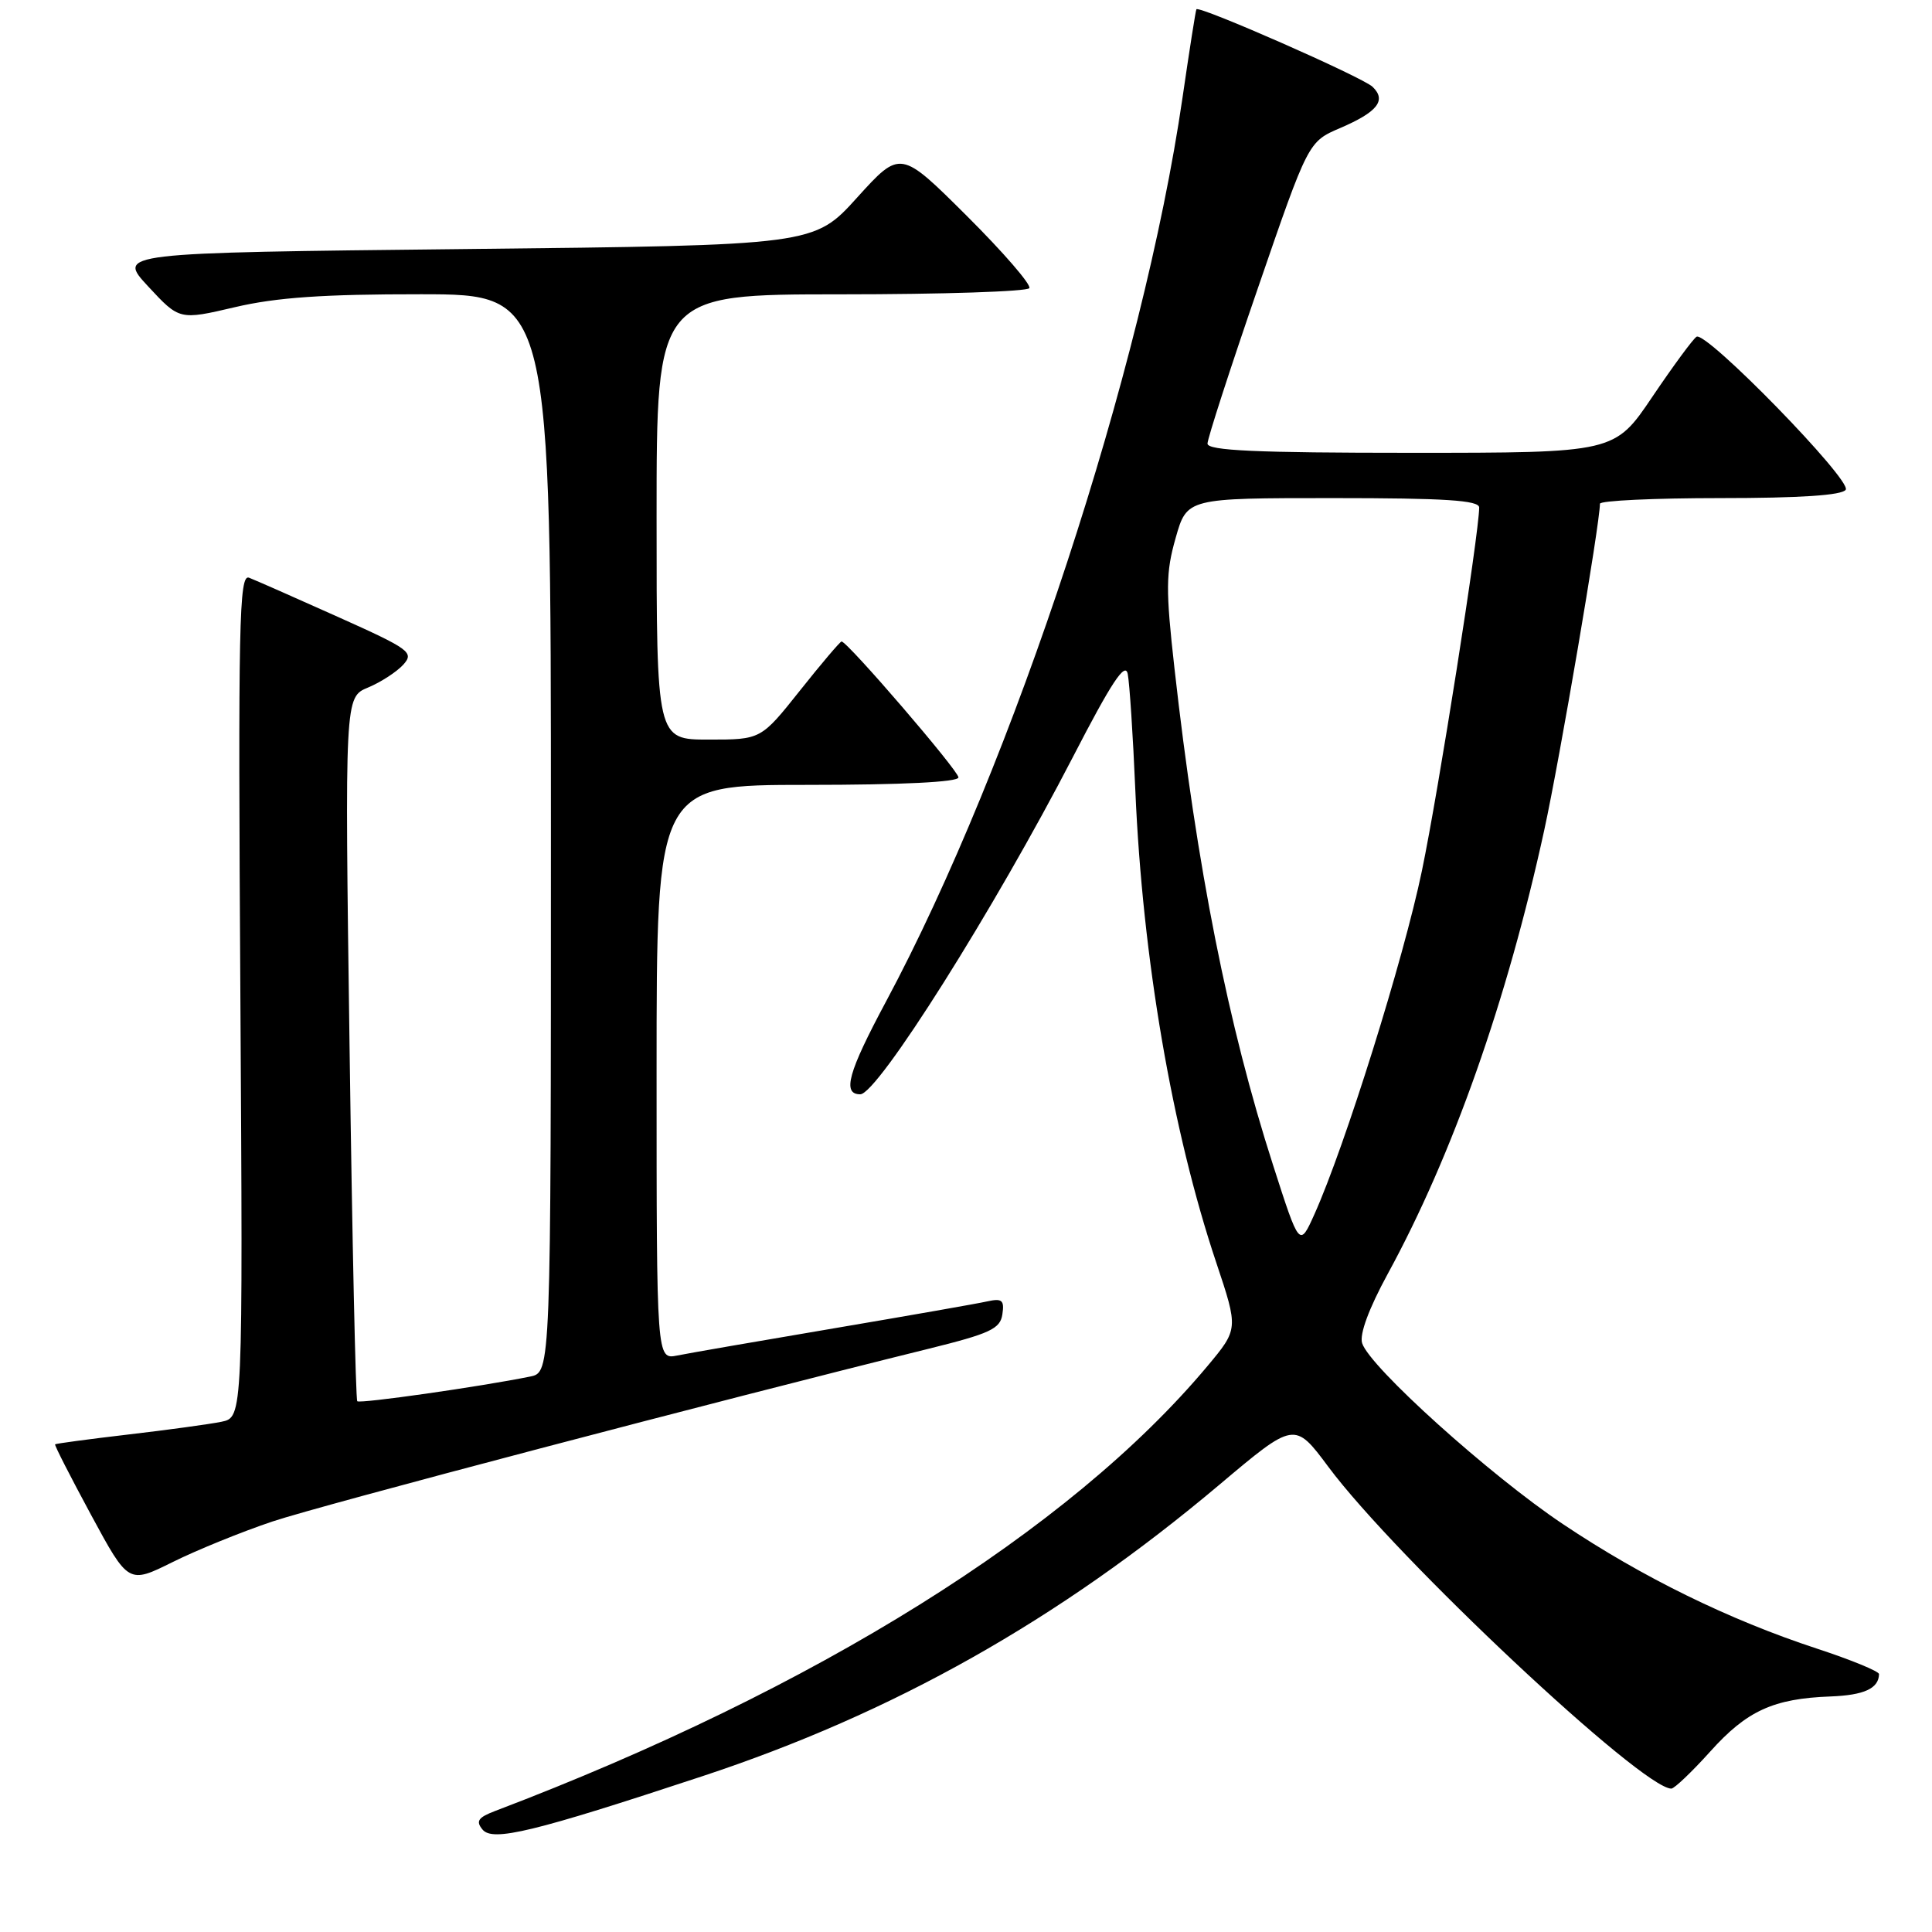 <?xml version="1.0" encoding="UTF-8" standalone="no"?>
<!DOCTYPE svg PUBLIC "-//W3C//DTD SVG 1.1//EN" "http://www.w3.org/Graphics/SVG/1.1/DTD/svg11.dtd" >
<svg xmlns="http://www.w3.org/2000/svg" xmlns:xlink="http://www.w3.org/1999/xlink" version="1.1" viewBox="0 0 256 256">
 <g >
 <path fill="currentColor"
d=" M 93.00 235.38 C 118.37 227.01 140.30 214.65 161.52 196.78 C 171.53 188.34 171.53 188.34 176.02 194.37 C 184.98 206.41 217.58 237.00 221.46 237.00 C 221.86 237.00 224.19 234.78 226.63 232.07 C 231.47 226.68 234.99 225.07 242.55 224.79 C 247.02 224.62 248.94 223.73 248.98 221.83 C 248.99 221.46 245.29 219.94 240.75 218.45 C 229.09 214.62 217.62 209.00 207.08 201.94 C 197.42 195.48 181.49 181.13 180.49 177.98 C 180.12 176.80 181.38 173.39 183.88 168.80 C 192.46 153.09 199.70 132.57 204.62 110.00 C 206.69 100.51 211.99 69.44 212.00 66.75 C 212.00 66.34 219.17 66.00 227.94 66.00 C 238.51 66.00 244.11 65.63 244.57 64.89 C 245.36 63.61 226.08 43.83 224.80 44.62 C 224.34 44.91 221.71 48.48 218.95 52.57 C 213.94 60.00 213.94 60.00 186.97 60.00 C 166.47 60.00 160.00 59.71 160.00 58.78 C 160.00 58.12 163.00 48.84 166.68 38.17 C 173.35 18.78 173.35 18.78 177.57 16.97 C 182.53 14.84 183.75 13.30 181.87 11.50 C 180.53 10.22 158.88 0.70 158.53 1.23 C 158.43 1.38 157.60 6.68 156.68 13.00 C 151.47 48.80 134.28 101.19 117.38 132.75 C 112.37 142.11 111.57 145.00 113.99 145.00 C 116.28 145.00 131.78 120.41 142.17 100.30 C 147.28 90.40 149.10 87.65 149.43 89.30 C 149.67 90.51 150.13 97.47 150.44 104.78 C 151.39 126.96 155.31 149.84 161.16 167.30 C 164.10 176.10 164.10 176.10 159.97 181.04 C 141.76 202.79 108.05 223.84 65.64 239.95 C 63.35 240.82 63.01 241.31 63.94 242.43 C 65.29 244.06 70.66 242.76 93.00 235.38 Z  M 36.12 201.60 C 42.55 199.45 95.29 185.57 123.00 178.73 C 131.20 176.70 132.54 176.08 132.82 174.15 C 133.10 172.28 132.78 172.01 130.82 172.44 C 129.55 172.73 120.40 174.33 110.50 176.01 C 100.60 177.69 91.26 179.30 89.75 179.61 C 87.00 180.16 87.00 180.16 87.00 142.08 C 87.00 104.00 87.00 104.00 107.00 104.00 C 119.49 104.00 127.00 103.63 127.00 103.01 C 127.00 102.11 112.29 85.00 111.51 85.00 C 111.33 85.00 108.84 87.92 106.00 91.50 C 100.83 98.00 100.83 98.00 93.91 98.00 C 87.00 98.00 87.00 98.00 87.00 68.50 C 87.00 39.00 87.00 39.00 111.44 39.00 C 124.88 39.00 136.11 38.63 136.39 38.18 C 136.67 37.73 132.94 33.42 128.10 28.60 C 119.31 19.85 119.31 19.85 113.58 26.17 C 107.86 32.50 107.86 32.50 61.68 33.00 C 15.50 33.50 15.50 33.50 19.64 37.96 C 23.78 42.42 23.78 42.42 31.14 40.70 C 36.62 39.41 42.91 38.98 55.75 38.99 C 73.00 39.00 73.00 39.00 73.00 110.42 C 73.00 181.84 73.00 181.84 70.25 182.40 C 63.66 183.74 47.68 186.02 47.34 185.67 C 47.13 185.46 46.67 164.38 46.32 138.83 C 45.68 92.38 45.68 92.38 48.77 91.10 C 50.47 90.39 52.56 89.03 53.43 88.08 C 54.90 86.45 54.34 86.03 44.75 81.73 C 39.11 79.20 33.83 76.87 33.00 76.55 C 31.68 76.04 31.54 82.51 31.85 131.89 C 32.19 187.80 32.19 187.80 29.35 188.39 C 27.78 188.71 22.23 189.47 17.00 190.08 C 11.78 190.69 7.41 191.28 7.30 191.38 C 7.19 191.48 9.34 195.68 12.06 200.72 C 17.02 209.89 17.02 209.89 22.88 206.98 C 26.10 205.38 32.06 202.96 36.12 201.60 Z  M 168.69 154.39 C 162.74 135.92 158.58 114.95 155.62 88.53 C 154.45 78.11 154.47 75.88 155.78 71.28 C 157.28 66.00 157.28 66.00 176.64 66.00 C 191.46 66.00 196.00 66.29 196.00 67.25 C 195.98 70.72 190.61 104.82 188.41 115.39 C 185.98 127.10 178.21 151.89 174.17 160.89 C 172.19 165.29 172.19 165.29 168.69 154.39 Z "/>
</g>
</svg>
